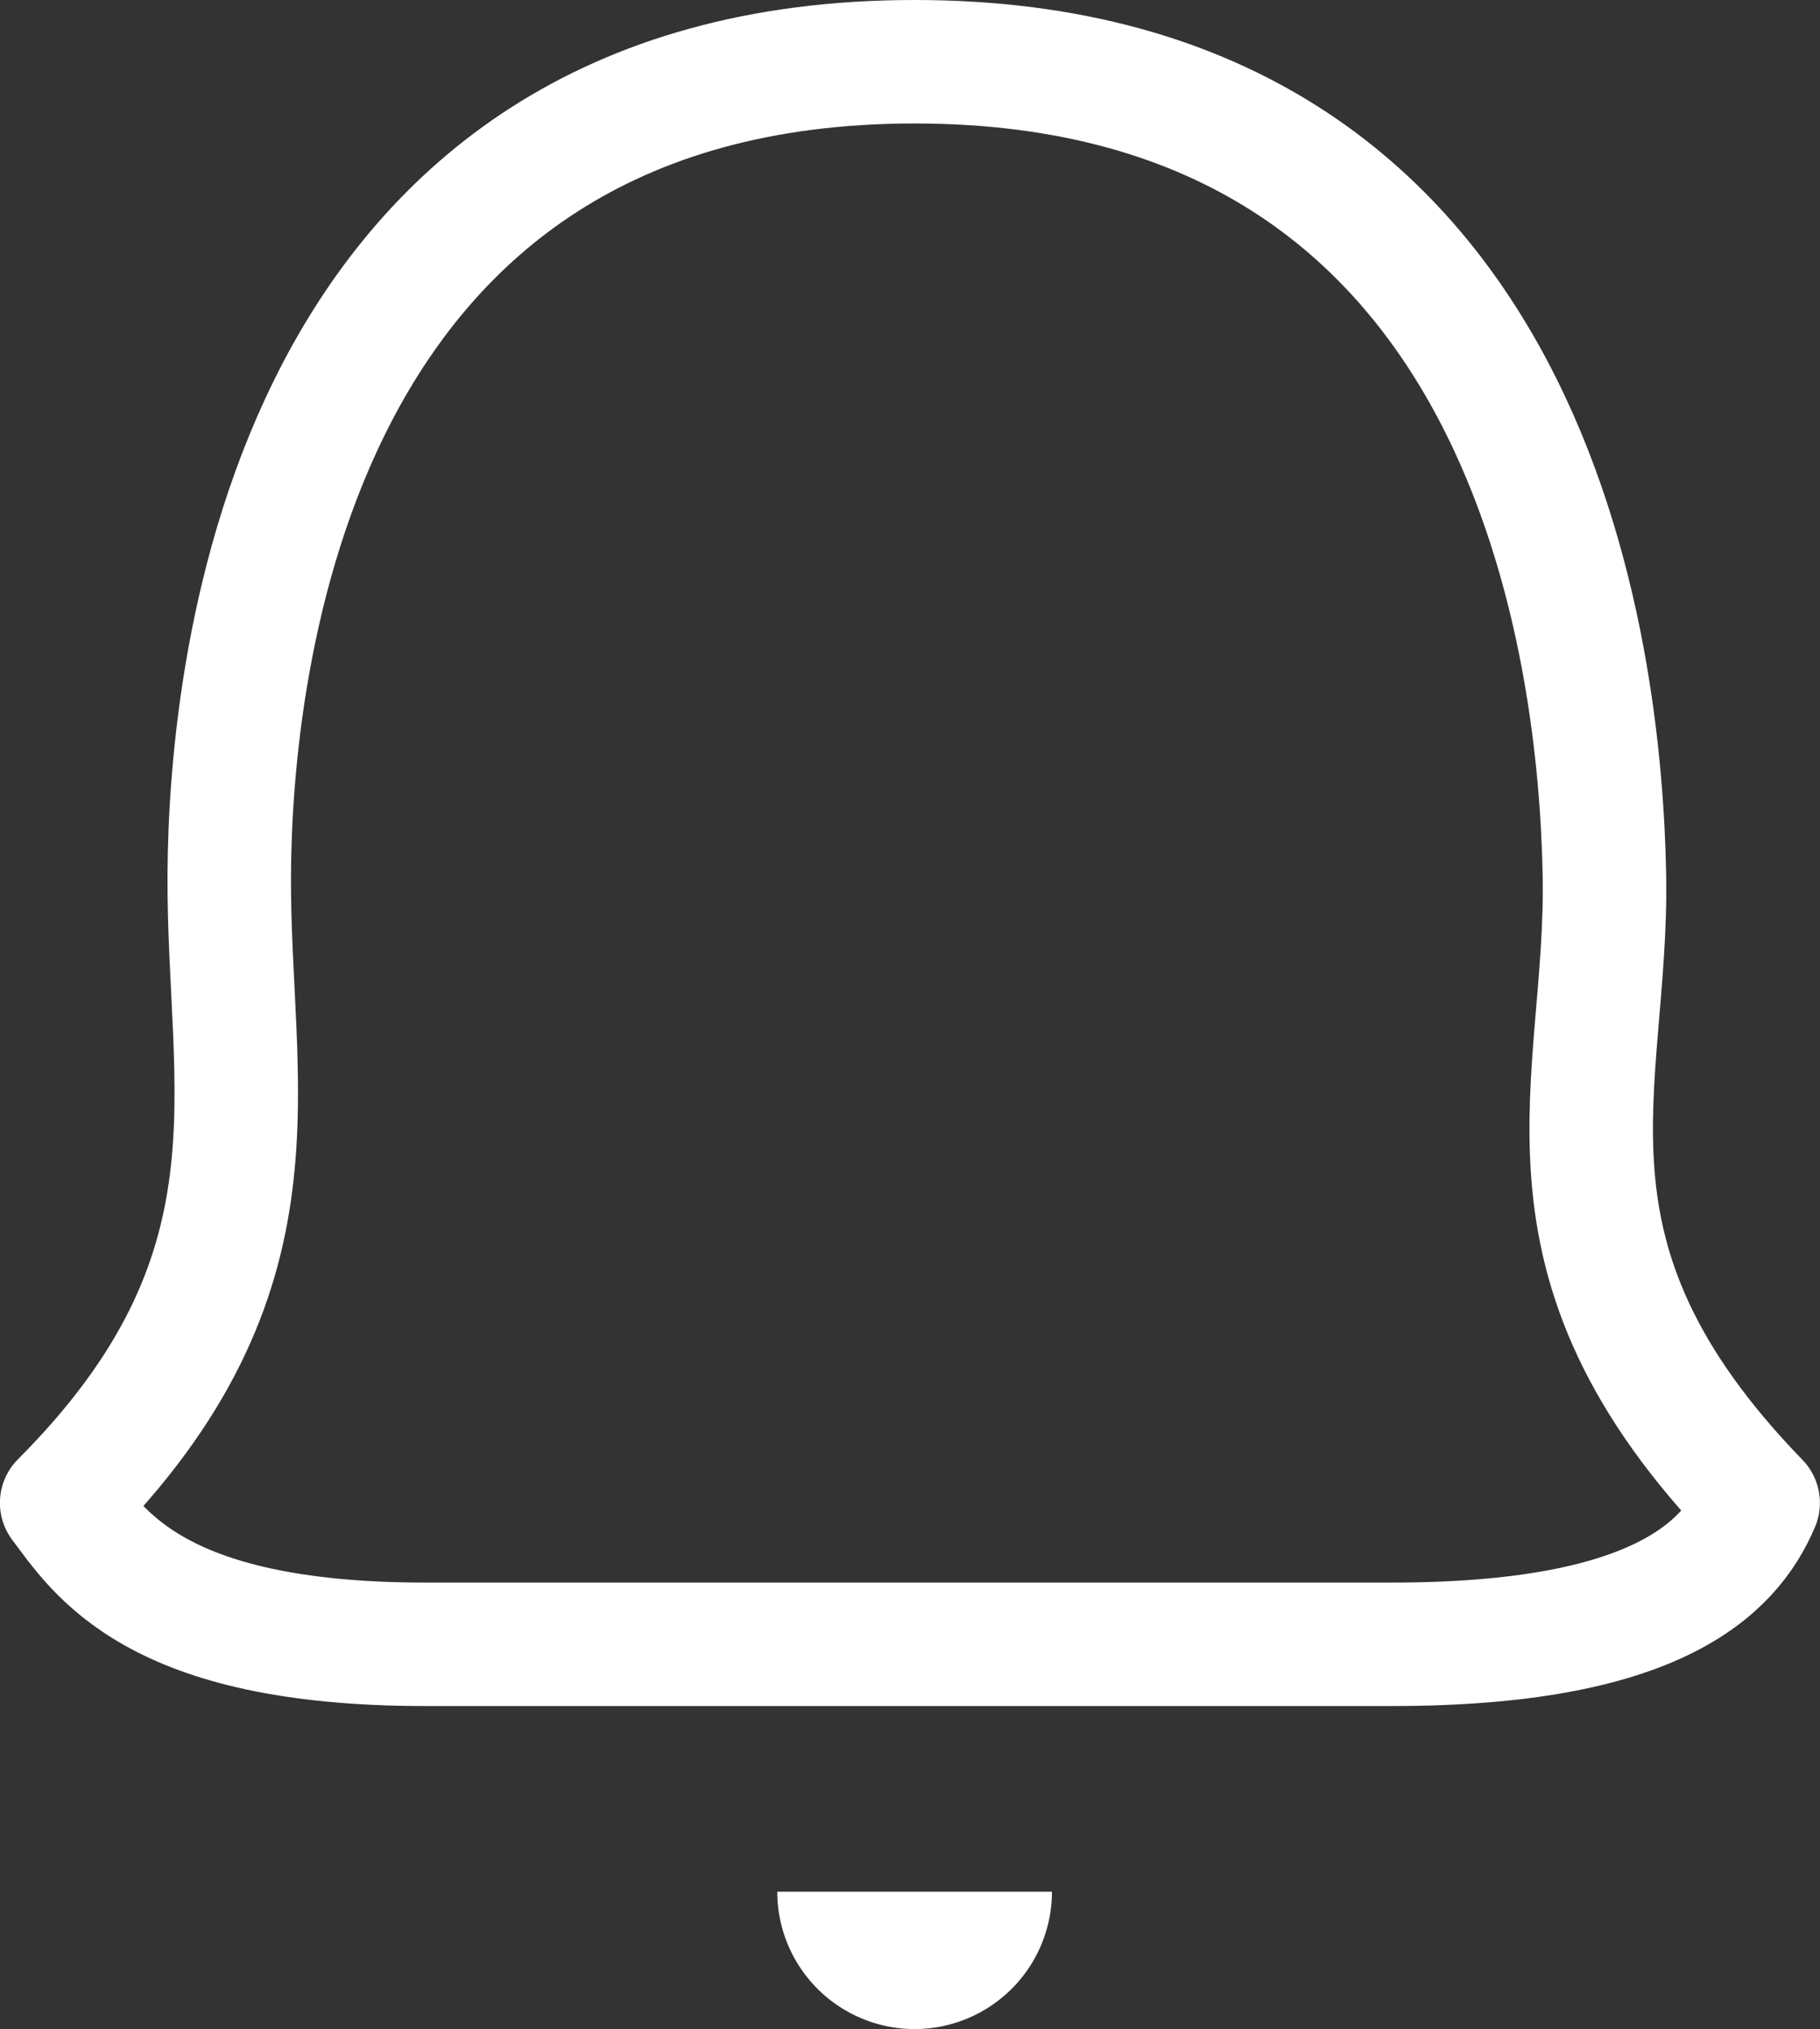<svg xmlns="http://www.w3.org/2000/svg" width="22.109" height="24.647" viewBox="0 0 22.109 24.647">
  <rect x="0" y="0" width="22.109" height="24.647" fill="#333333" stroke="none"/>
  <g id="Notice_20" transform="translate(-230.693 -193.301)">
    <path id="Subtraction_7" data-name="Subtraction 7" d="M1.669,1.669A1.67,1.67,0,0,1,0,0H3.337A1.67,1.67,0,0,1,1.669,1.669Z" transform="translate(240.135 216.28)" fill="#fff"/>
    <path id="Path_191" data-name="Path 191" d="M1343.153,1140.277c.445.588,1.113,1.718,4.415,1.718h11.745c3.168,0,4.1-.893,4.449-1.718-2.909-3-1.819-5.054-1.868-7.633s-.795-9.873-8.381-9.873-8.312,7.359-8.324,9.873C1345.173,1135.254,1345.941,1137.485,1343.153,1140.277Z" transform="translate(-1111.711 -928.72)" fill="none" stroke="#fff" stroke-linecap="round" stroke-linejoin="round" stroke-width="1.5"/>
  </g>
</svg>
